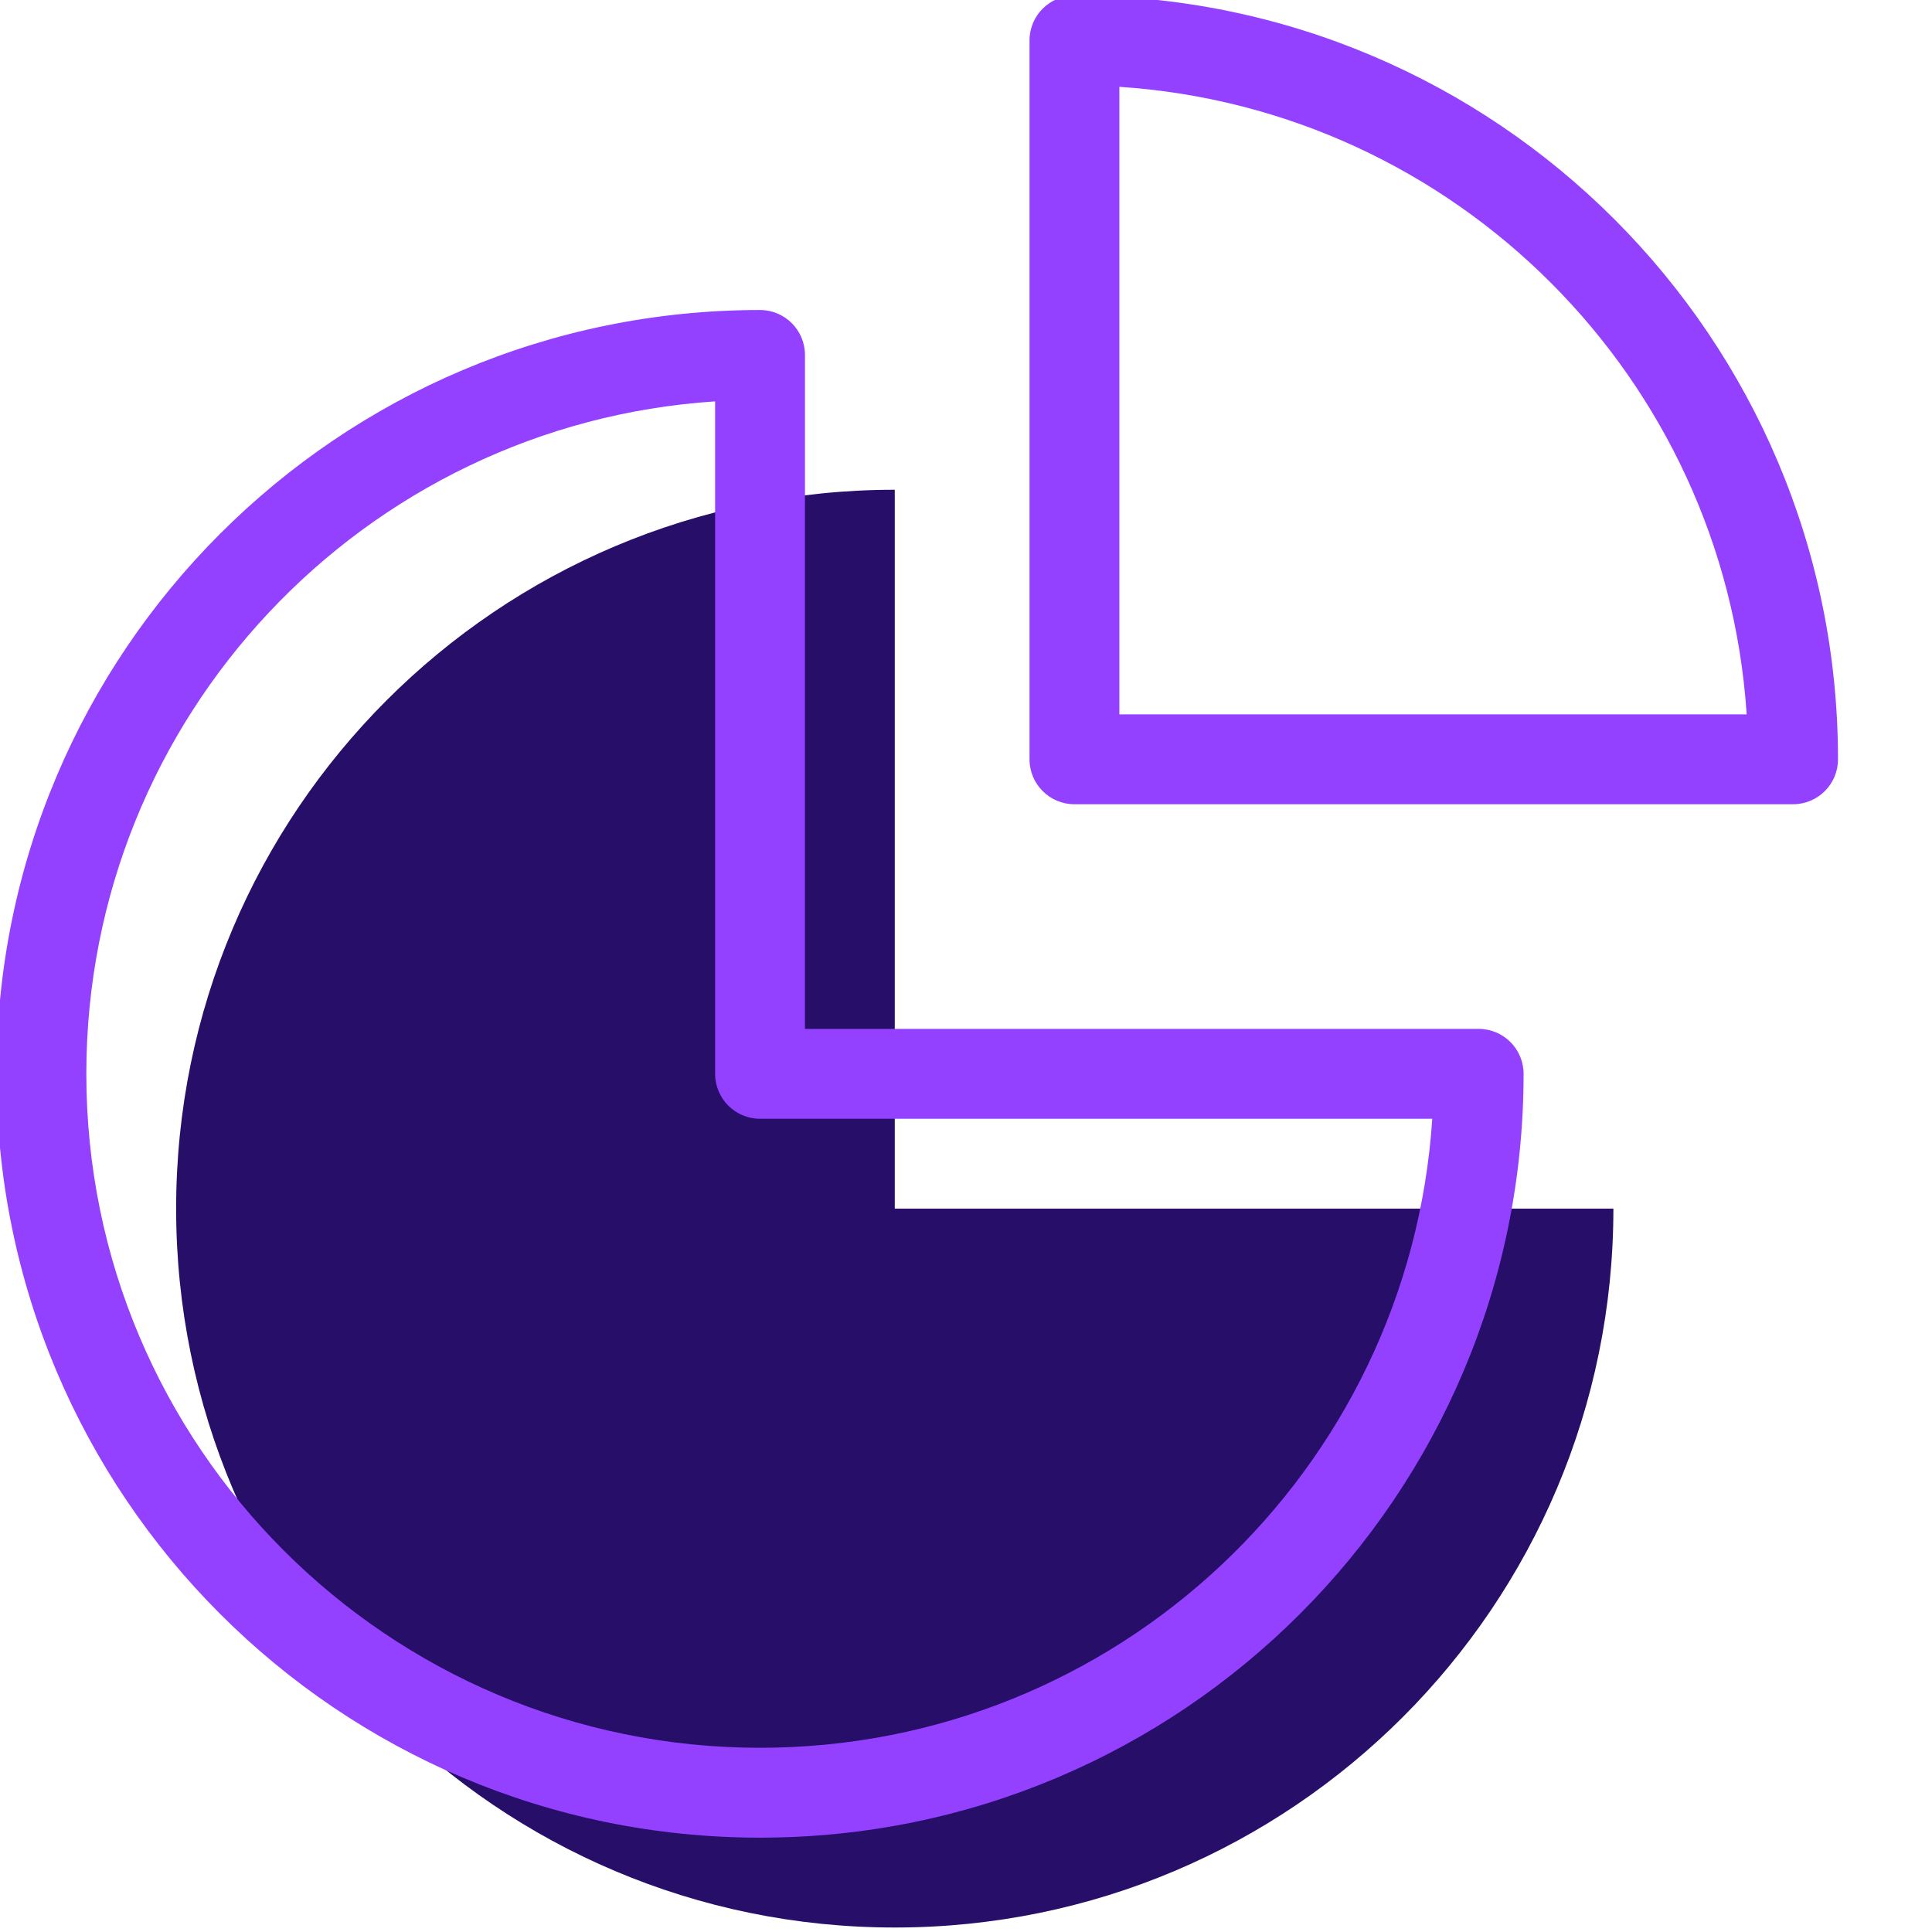 <svg xmlns="http://www.w3.org/2000/svg" xmlns:xlink="http://www.w3.org/1999/xlink" width="240" zoomAndPan="magnify" viewBox="0 0 180 180" height="240" preserveAspectRatio="xMidYMid meet" version="1.0"><defs><clipPath id="1fe614f4ef"><path d="M 95 0 L 171.75 0 L 171.75 75 L 95 75 Z M 95 0 " clip-rule="nonzero"/></clipPath></defs><path fill="#260e69" d="M 150.316 112.605 C 150.316 149.594 120.344 179.582 83.363 179.582 C 46.387 179.582 16.41 149.594 16.41 112.605 C 16.41 75.613 46.387 45.629 83.363 45.629 L 83.363 112.605 Z M 150.316 112.605 " fill-opacity="1" fill-rule="nonzero"/><path fill="#9340ff" d="M 66.625 37.395 C 33.91 39.547 8.043 66.773 8.043 100.047 C 8.043 134.723 36.145 162.836 70.809 162.836 C 104.07 162.836 131.289 136.961 133.441 104.234 L 70.809 104.234 C 68.5 104.234 66.625 102.359 66.625 100.047 Z M -0.328 100.047 C -0.328 60.746 31.523 28.883 70.809 28.883 C 73.121 28.883 74.996 30.758 74.996 33.07 L 74.996 95.859 L 137.766 95.859 C 140.074 95.859 141.949 97.734 141.949 100.047 C 141.949 139.348 110.098 171.211 70.809 171.211 C 31.523 171.211 -0.328 139.348 -0.328 100.047 Z M -0.328 100.047 " fill-opacity="1" fill-rule="evenodd"/><g clip-path="url(#1fe614f4ef)"><path fill="#9340ff" d="M 95.918 3.766 C 95.918 1.457 97.793 -0.418 100.102 -0.418 C 139.391 -0.418 171.242 31.441 171.242 70.746 C 171.242 73.055 169.367 74.93 167.055 74.93 L 100.102 74.93 C 97.793 74.93 95.918 73.055 95.918 70.746 Z M 104.289 8.09 L 104.289 66.559 L 162.734 66.559 C 160.672 35.215 135.621 10.152 104.289 8.09 Z M 104.289 8.09 " fill-opacity="1" fill-rule="evenodd"/></g></svg>